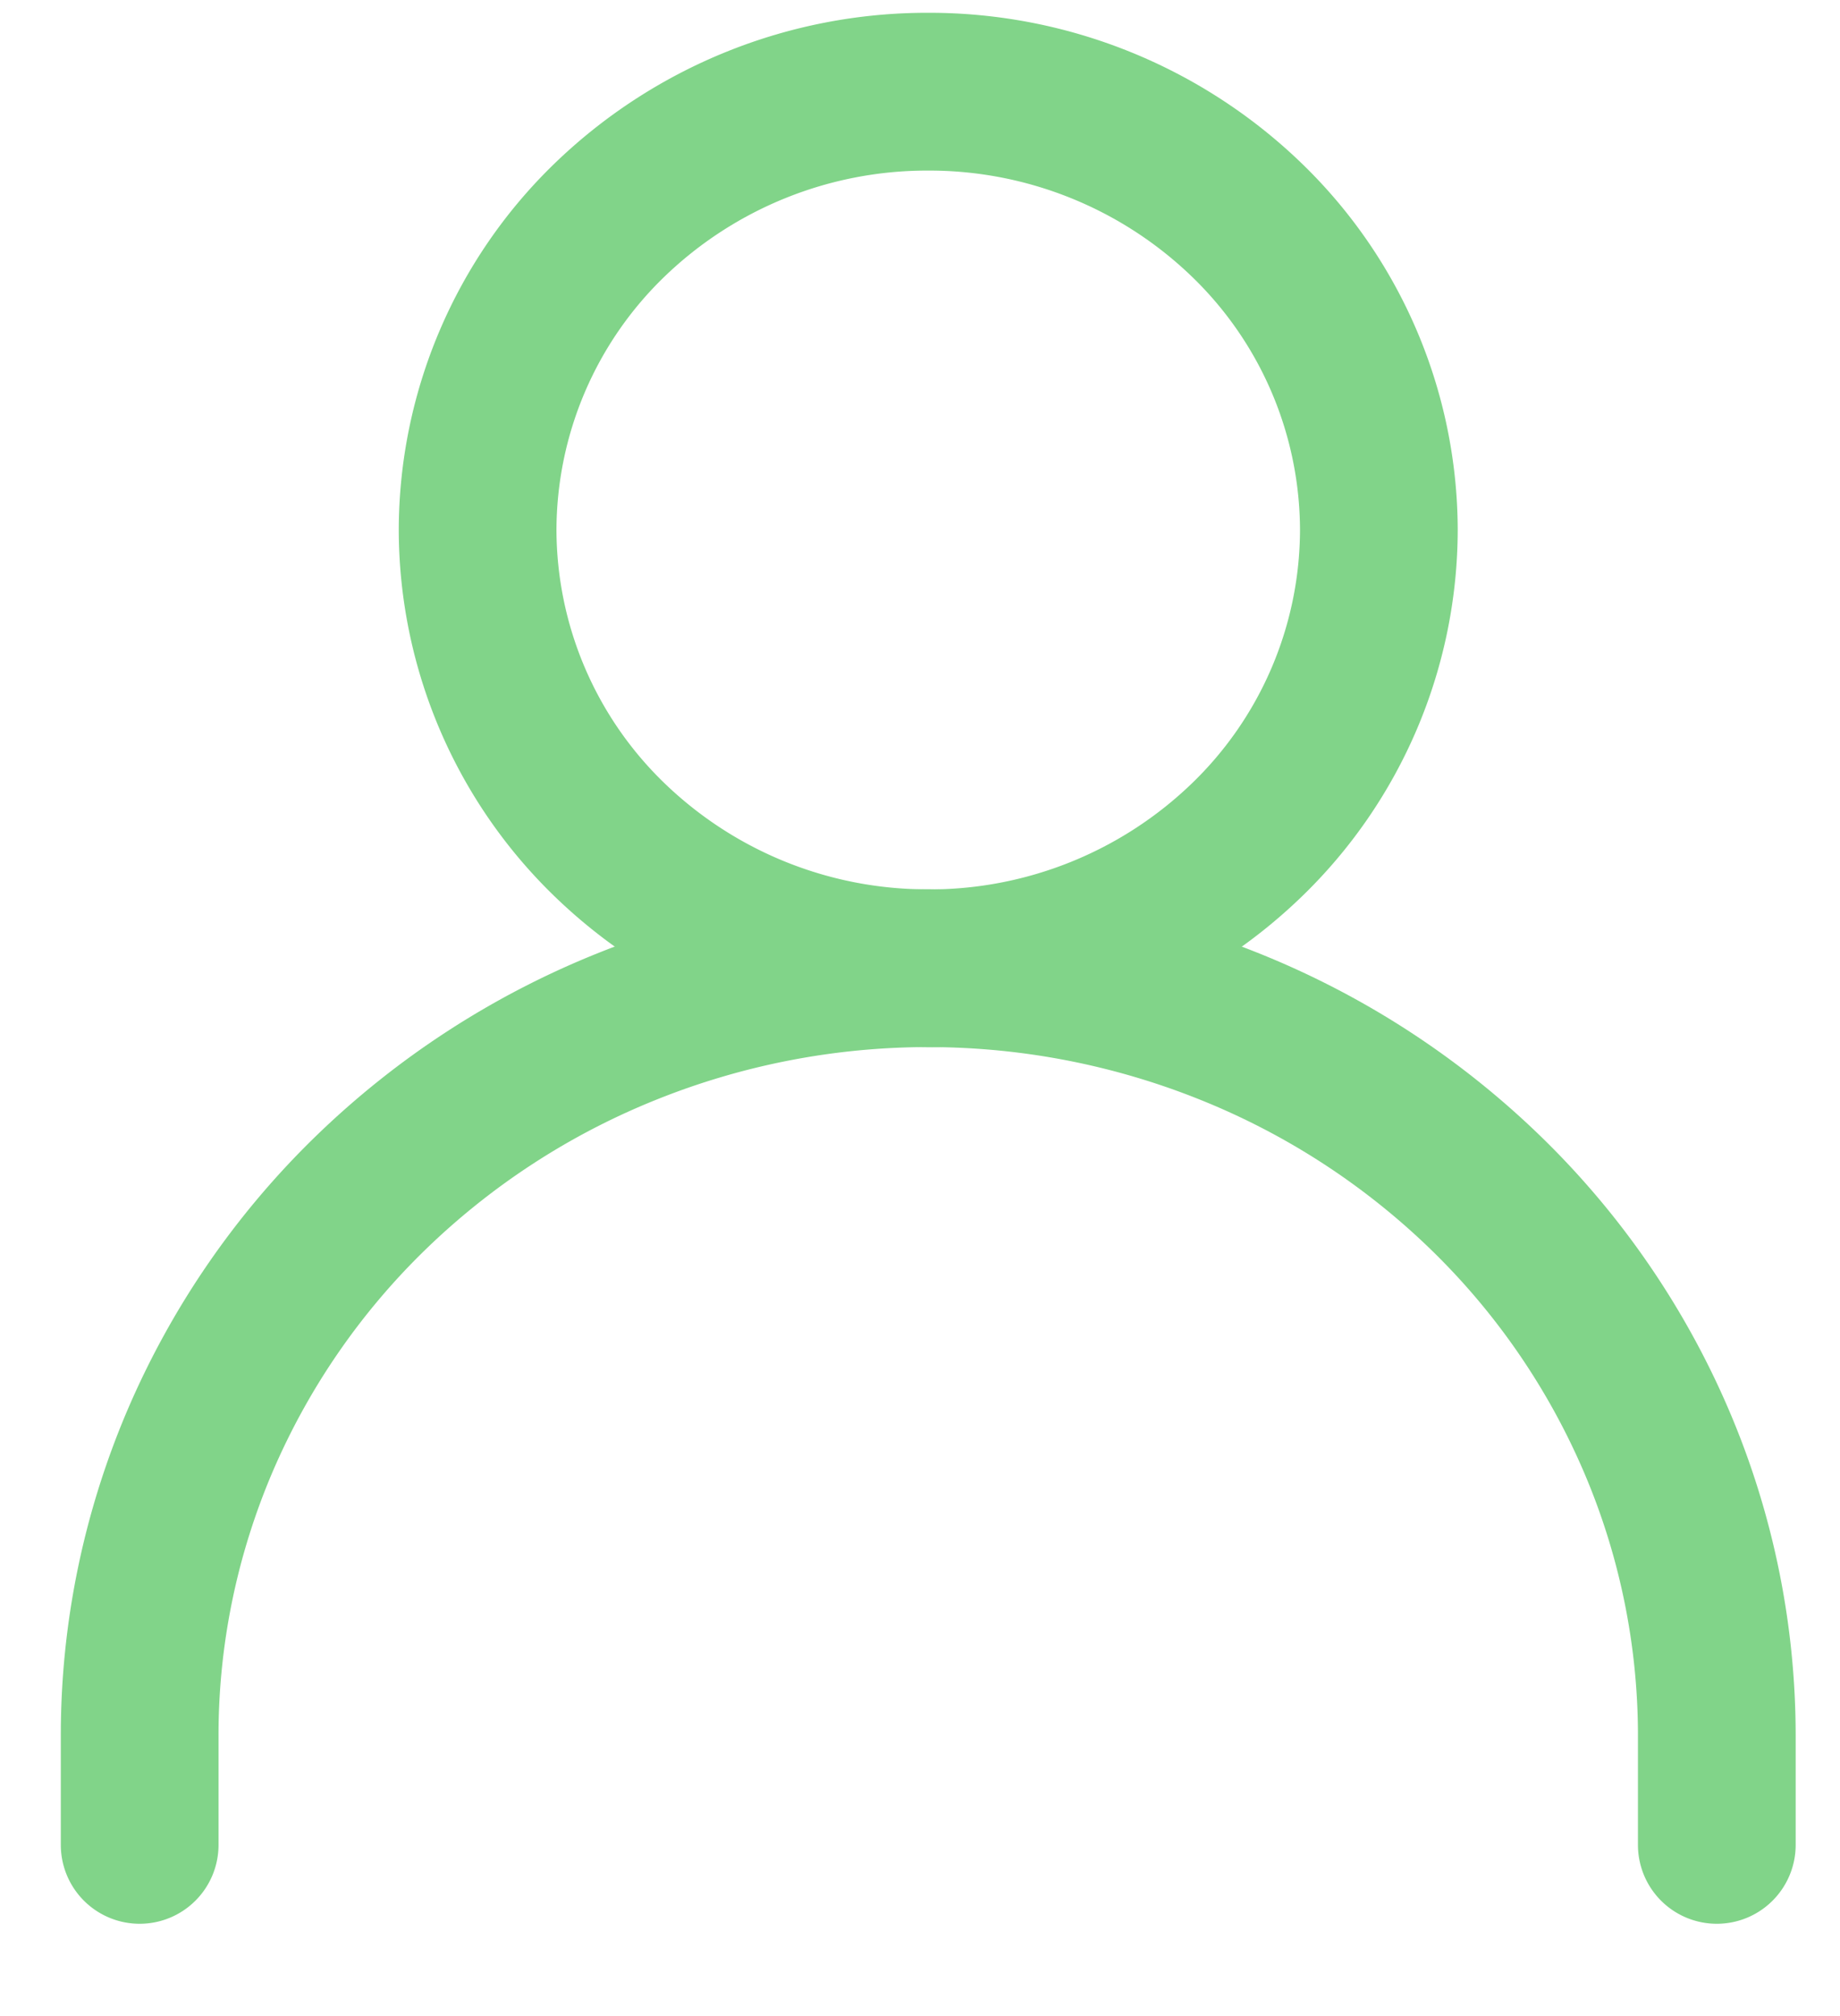 <svg width="21" height="23" fill="none" xmlns="http://www.w3.org/2000/svg"><g clip-path="url('#clip0_2_135')" stroke="#81D489" stroke-width="1.8" stroke-linecap="round" stroke-linejoin="round"><path d="M1.594 21.047v-1.25c0-1.15.233-2.287.685-3.349a8.738 8.738 0 0 1 1.95-2.838 9.021 9.021 0 0 1 2.92-1.897 9.222 9.222 0 0 1 6.889 0 9.022 9.022 0 0 1 2.92 1.897 8.738 8.738 0 0 1 1.95 2.838 8.54 8.54 0 0 1 .686 3.349v1.25"/><path d="M10.594 11.047a5.218 5.218 0 0 0 3.637-1.465 4.93 4.93 0 0 0 1.506-3.535A4.93 4.93 0 0 0 14.23 2.51a5.218 5.218 0 0 0-3.637-1.464A5.218 5.218 0 0 0 6.957 2.51a4.93 4.93 0 0 0-1.506 3.536 4.93 4.93 0 0 0 1.506 3.535 5.218 5.218 0 0 0 3.637 1.465Z"/></g><defs><clipPath id="clip0_2_135"><path fill="#fff" transform="translate(.594 .047)" d="M0 0h20v22H0z"/></clipPath></defs></svg>
